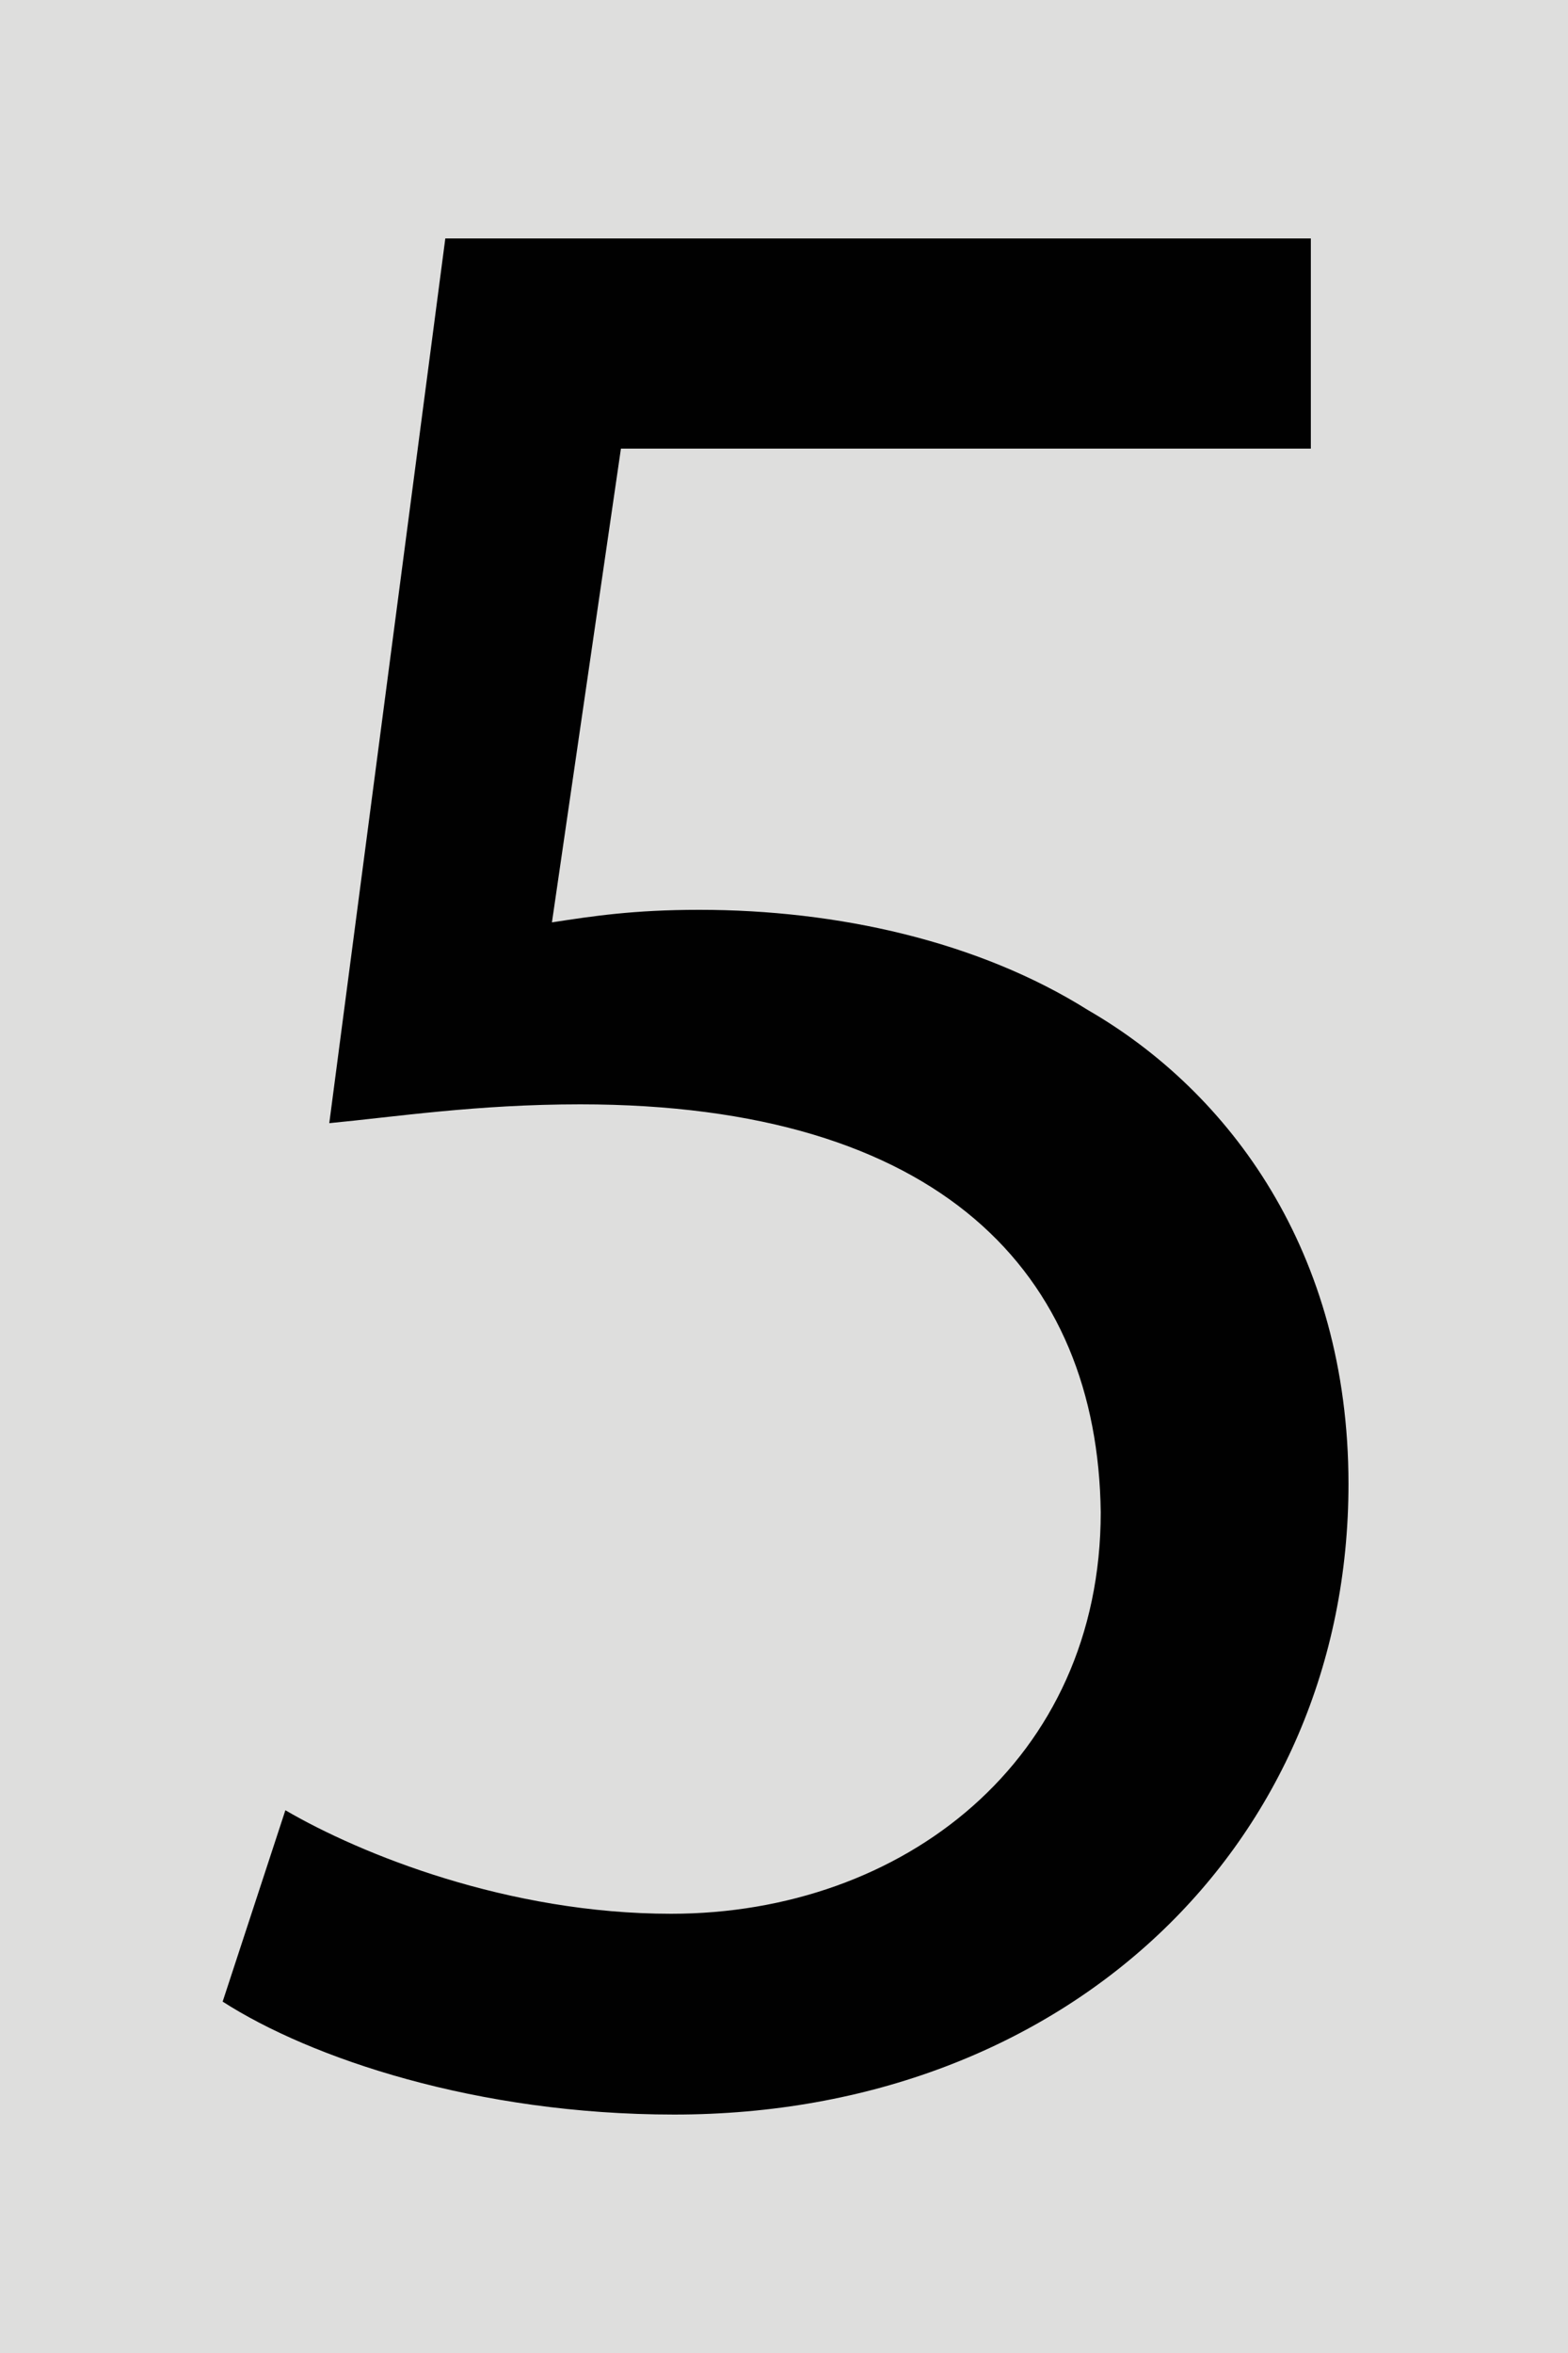 <svg xmlns="http://www.w3.org/2000/svg" viewBox="0 0 50 75" enable-background="new 0 0 50 75">
 <rect fill="#dededd" width="50" height="75"/>
 <path fill="#010101" d="m41.8 14.3h-22l-2.2 15.1c1.3-.2 2.6-.4 4.7-.4 4.4 0 8.9 1 12.4 3.2 4.5 2.6 8.3 7.7 8.3 15.1 0 11.5-9 20.1-21.5 20.1-6.3 0-11.6-1.8-14.4-3.6l2-6.1c2.4 1.4 7.1 3.3 12.3 3.3 7.4 0 13.7-4.9 13.7-12.8-.1-7.6-5.1-13-16.6-13-3.3 0-5.9.4-8 .6l3.7-28.2h27.6v6.7"/>
</svg>

